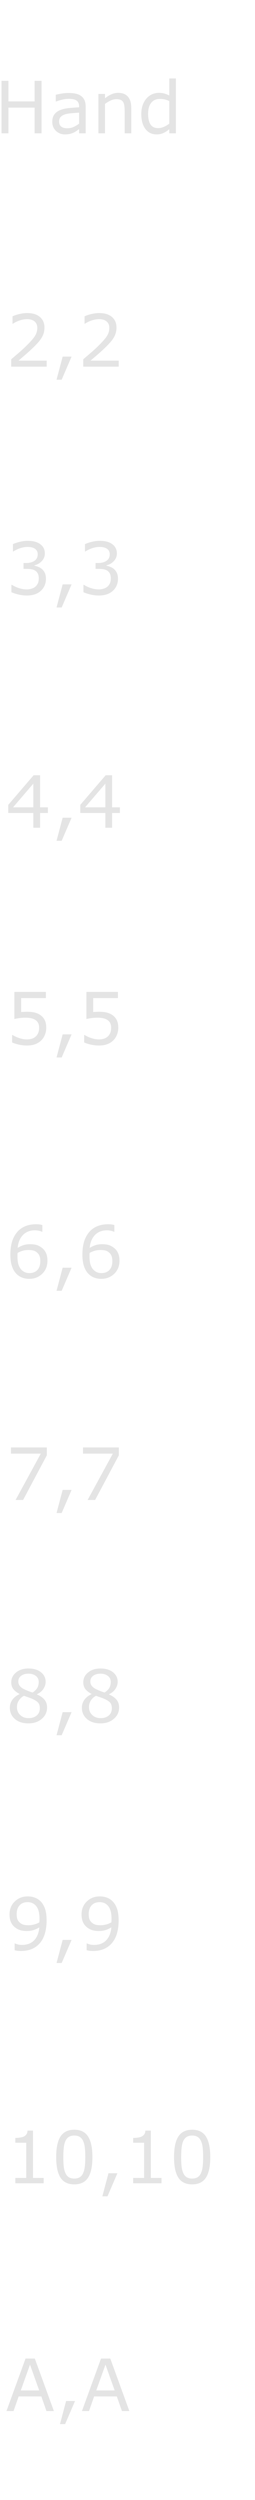 <?xml version="1.0" encoding="UTF-8"?>
<svg width="46px" height="450px" viewBox="0 0 46 450" version="1.1" xmlns="http://www.w3.org/2000/svg" xmlns:xlink="http://www.w3.org/1999/xlink">
    <!-- Generator: Sketch 49.1 (51147) - http://www.bohemiancoding.com/sketch -->
    <title>Pairs LHS Column</title>
    <desc>Created with Sketch.</desc>
    <defs></defs>
    <g id="Page-1" stroke="none" stroke-width="1" fill="none" fill-rule="evenodd">
        <g id="Pairs-Table" transform="translate(-1, 10)" fill="#E4E4E4">
            <g id="Group">
                <path d="M8.5,14 L7.243,14 L7.243,9.373 L2.526,9.373 L2.526,14 L1.27,14 L1.27,4.548 L2.526,4.548 L2.526,8.255 L7.243,8.255 L7.243,4.548 L8.5,4.548 L8.5,14 Z M16.453,14 L15.266,14 L15.266,13.245 C15.16,13.317 15.017,13.417 14.838,13.546 C14.658,13.675 14.483,13.778 14.314,13.854 C14.115,13.951 13.887,14.033 13.628,14.098 C13.37,14.164 13.068,14.197 12.721,14.197 C12.082,14.197 11.54,13.985 11.096,13.562 C10.651,13.139 10.429,12.599 10.429,11.943 C10.429,11.406 10.545,10.971 10.775,10.639 C11.006,10.307 11.335,10.045 11.762,9.855 C12.194,9.665 12.712,9.535 13.317,9.468 C13.923,9.4 14.572,9.349 15.266,9.315 L15.266,9.131 C15.266,8.861 15.219,8.636 15.123,8.458 C15.028,8.281 14.892,8.141 14.714,8.04 C14.545,7.942 14.341,7.877 14.104,7.843 C13.868,7.809 13.62,7.792 13.362,7.792 C13.049,7.792 12.7,7.833 12.314,7.916 C11.929,7.998 11.532,8.118 11.121,8.274 L11.058,8.274 L11.058,7.062 C11.29,6.999 11.627,6.929 12.067,6.853 C12.507,6.776 12.941,6.738 13.368,6.738 C13.868,6.738 14.302,6.78 14.673,6.862 C15.043,6.945 15.363,7.085 15.634,7.284 C15.901,7.479 16.104,7.731 16.244,8.04 C16.383,8.348 16.453,8.731 16.453,9.188 L16.453,14 Z M15.266,12.254 L15.266,10.28 C14.902,10.301 14.474,10.333 13.981,10.375 C13.488,10.418 13.097,10.479 12.81,10.56 C12.467,10.657 12.19,10.808 11.978,11.013 C11.766,11.219 11.661,11.501 11.661,11.861 C11.661,12.267 11.783,12.573 12.029,12.778 C12.274,12.983 12.649,13.086 13.152,13.086 C13.571,13.086 13.954,13.004 14.301,12.842 C14.648,12.679 14.97,12.483 15.266,12.254 Z M24.68,14 L23.486,14 L23.486,9.963 C23.486,9.637 23.467,9.331 23.429,9.046 C23.391,8.76 23.321,8.537 23.22,8.376 C23.114,8.198 22.962,8.066 22.763,7.979 C22.564,7.892 22.306,7.849 21.988,7.849 C21.662,7.849 21.322,7.93 20.966,8.09 C20.611,8.251 20.27,8.456 19.944,8.706 L19.944,14 L18.751,14 L18.751,6.91 L19.944,6.91 L19.944,7.697 C20.317,7.388 20.702,7.147 21.1,6.973 C21.497,6.8 21.906,6.713 22.325,6.713 C23.091,6.713 23.675,6.944 24.077,7.405 C24.479,7.866 24.68,8.53 24.68,9.398 L24.68,14 Z M32.729,14 L31.535,14 L31.535,13.257 C31.192,13.554 30.835,13.784 30.462,13.949 C30.09,14.114 29.686,14.197 29.25,14.197 C28.404,14.197 27.732,13.871 27.235,13.219 C26.737,12.568 26.489,11.664 26.489,10.509 C26.489,9.908 26.574,9.373 26.746,8.903 C26.917,8.433 27.149,8.033 27.441,7.703 C27.729,7.382 28.064,7.136 28.447,6.967 C28.83,6.798 29.227,6.713 29.637,6.713 C30.01,6.713 30.34,6.752 30.627,6.83 C30.915,6.909 31.218,7.03 31.535,7.195 L31.535,4.123 L32.729,4.123 L32.729,14 Z M31.535,12.254 L31.535,8.186 C31.214,8.042 30.926,7.942 30.672,7.887 C30.418,7.832 30.141,7.805 29.84,7.805 C29.172,7.805 28.651,8.037 28.279,8.503 C27.906,8.968 27.72,9.629 27.72,10.483 C27.72,11.326 27.864,11.966 28.152,12.404 C28.44,12.842 28.901,13.061 29.536,13.061 C29.874,13.061 30.217,12.985 30.564,12.835 C30.911,12.685 31.235,12.491 31.535,12.254 Z" id="Hand"></path>
                <g id="Group-39" transform="translate(2, 40)">
                    <path d="M7.42,16 L1.022,16 L1.022,14.673 C1.466,14.292 1.912,13.912 2.358,13.531 C2.805,13.15 3.22,12.771 3.605,12.395 C4.418,11.607 4.974,10.982 5.275,10.519 C5.575,10.055 5.726,9.555 5.726,9.018 C5.726,8.527 5.564,8.143 5.24,7.865 C4.916,7.588 4.465,7.45 3.885,7.45 C3.5,7.45 3.083,7.517 2.634,7.653 C2.186,7.788 1.748,7.996 1.32,8.275 L1.257,8.275 L1.257,6.942 C1.557,6.794 1.958,6.658 2.46,6.536 C2.961,6.413 3.447,6.352 3.917,6.352 C4.886,6.352 5.645,6.585 6.195,7.053 C6.745,7.521 7.021,8.154 7.021,8.954 C7.021,9.314 6.975,9.649 6.884,9.96 C6.793,10.271 6.659,10.566 6.481,10.846 C6.316,11.108 6.122,11.366 5.9,11.62 C5.678,11.874 5.408,12.155 5.091,12.464 C4.638,12.909 4.17,13.339 3.688,13.756 C3.206,14.173 2.755,14.559 2.336,14.915 L7.42,14.915 L7.42,16 Z M11.915,14.191 L10.125,18.349 L9.198,18.349 L10.302,14.191 L11.915,14.191 Z M20.414,16 L14.016,16 L14.016,14.673 C14.46,14.292 14.905,13.912 15.352,13.531 C15.798,13.15 16.214,12.771 16.599,12.395 C17.412,11.607 17.968,10.982 18.269,10.519 C18.569,10.055 18.719,9.555 18.719,9.018 C18.719,8.527 18.557,8.143 18.234,7.865 C17.91,7.588 17.458,7.45 16.878,7.45 C16.493,7.45 16.076,7.517 15.628,7.653 C15.179,7.788 14.741,7.996 14.314,8.275 L14.25,8.275 L14.25,6.942 C14.551,6.794 14.952,6.658 15.453,6.536 C15.955,6.413 16.44,6.352 16.91,6.352 C17.879,6.352 18.639,6.585 19.189,7.053 C19.739,7.521 20.014,8.154 20.014,8.954 C20.014,9.314 19.969,9.649 19.878,9.96 C19.787,10.271 19.652,10.566 19.475,10.846 C19.31,11.108 19.116,11.366 18.894,11.62 C18.672,11.874 18.402,12.155 18.084,12.464 C17.632,12.909 17.164,13.339 16.682,13.756 C16.199,14.173 15.749,14.559 15.33,14.915 L20.414,14.915 L20.414,16 Z" id="2,2"></path>
                </g>
                <g id="Group-39" transform="translate(2, 81)">
                    <path d="M6.589,11.449 C6.792,11.631 6.959,11.859 7.09,12.134 C7.222,12.409 7.287,12.765 7.287,13.201 C7.287,13.632 7.209,14.028 7.052,14.388 C6.896,14.747 6.676,15.061 6.392,15.327 C6.075,15.623 5.701,15.842 5.272,15.984 C4.842,16.126 4.371,16.197 3.859,16.197 C3.335,16.197 2.818,16.134 2.311,16.01 C1.803,15.885 1.386,15.748 1.06,15.6 L1.06,14.273 L1.155,14.273 C1.515,14.51 1.938,14.707 2.425,14.864 C2.911,15.02 3.381,15.099 3.834,15.099 C4.101,15.099 4.384,15.054 4.685,14.965 C4.985,14.876 5.228,14.745 5.415,14.572 C5.609,14.386 5.754,14.18 5.849,13.956 C5.945,13.732 5.992,13.448 5.992,13.105 C5.992,12.767 5.938,12.487 5.83,12.264 C5.722,12.042 5.573,11.868 5.383,11.741 C5.192,11.61 4.962,11.52 4.691,11.471 C4.42,11.422 4.128,11.398 3.815,11.398 L3.244,11.398 L3.244,10.344 L3.688,10.344 C4.331,10.344 4.844,10.21 5.227,9.941 C5.61,9.672 5.802,9.28 5.802,8.764 C5.802,8.535 5.753,8.335 5.656,8.164 C5.558,7.992 5.423,7.852 5.25,7.742 C5.068,7.632 4.873,7.556 4.666,7.513 C4.458,7.471 4.223,7.45 3.961,7.45 C3.559,7.45 3.132,7.522 2.679,7.666 C2.226,7.809 1.799,8.013 1.396,8.275 L1.333,8.275 L1.333,6.948 C1.633,6.8 2.034,6.664 2.536,6.539 C3.037,6.414 3.523,6.352 3.993,6.352 C4.454,6.352 4.86,6.394 5.211,6.479 C5.563,6.563 5.88,6.699 6.164,6.885 C6.468,7.088 6.699,7.333 6.855,7.621 C7.012,7.909 7.09,8.245 7.09,8.63 C7.09,9.155 6.905,9.613 6.535,10.005 C6.165,10.396 5.728,10.643 5.224,10.744 L5.224,10.833 C5.427,10.867 5.66,10.938 5.922,11.046 C6.185,11.154 6.407,11.288 6.589,11.449 Z M11.915,14.191 L10.125,18.349 L9.198,18.349 L10.302,14.191 L11.915,14.191 Z M19.583,11.449 C19.786,11.631 19.953,11.859 20.084,12.134 C20.215,12.409 20.281,12.765 20.281,13.201 C20.281,13.632 20.202,14.028 20.046,14.388 C19.889,14.747 19.669,15.061 19.386,15.327 C19.068,15.623 18.695,15.842 18.265,15.984 C17.836,16.126 17.365,16.197 16.853,16.197 C16.328,16.197 15.812,16.134 15.304,16.01 C14.796,15.885 14.38,15.748 14.054,15.6 L14.054,14.273 L14.149,14.273 C14.509,14.51 14.932,14.707 15.418,14.864 C15.905,15.02 16.375,15.099 16.828,15.099 C17.094,15.099 17.378,15.054 17.678,14.965 C17.979,14.876 18.222,14.745 18.408,14.572 C18.603,14.386 18.748,14.18 18.843,13.956 C18.938,13.732 18.986,13.448 18.986,13.105 C18.986,12.767 18.932,12.487 18.824,12.264 C18.716,12.042 18.567,11.868 18.376,11.741 C18.186,11.61 17.955,11.52 17.685,11.471 C17.414,11.422 17.122,11.398 16.809,11.398 L16.237,11.398 L16.237,10.344 L16.682,10.344 C17.325,10.344 17.838,10.21 18.221,9.941 C18.604,9.672 18.795,9.28 18.795,8.764 C18.795,8.535 18.747,8.335 18.649,8.164 C18.552,7.992 18.417,7.852 18.243,7.742 C18.061,7.632 17.867,7.556 17.659,7.513 C17.452,7.471 17.217,7.45 16.955,7.45 C16.553,7.45 16.125,7.522 15.672,7.666 C15.22,7.809 14.792,8.013 14.39,8.275 L14.327,8.275 L14.327,6.948 C14.627,6.8 15.028,6.664 15.53,6.539 C16.031,6.414 16.517,6.352 16.986,6.352 C17.448,6.352 17.854,6.394 18.205,6.479 C18.556,6.563 18.874,6.699 19.157,6.885 C19.462,7.088 19.693,7.333 19.849,7.621 C20.006,7.909 20.084,8.245 20.084,8.63 C20.084,9.155 19.899,9.613 19.529,10.005 C19.158,10.396 18.721,10.643 18.218,10.744 L18.218,10.833 C18.421,10.867 18.654,10.938 18.916,11.046 C19.178,11.154 19.401,11.288 19.583,11.449 Z" id="3,3"></path>
                    <path d="M7.636,55.34 L6.233,55.34 L6.233,58 L5.015,58 L5.015,55.34 L0.489,55.34 L0.489,53.88 L5.065,48.548 L6.233,48.548 L6.233,54.325 L7.636,54.325 L7.636,55.34 Z M5.015,54.325 L5.015,50.059 L1.352,54.325 L5.015,54.325 Z M11.915,56.191 L10.125,60.349 L9.198,60.349 L10.302,56.191 L11.915,56.191 Z M20.63,55.34 L19.227,55.34 L19.227,58 L18.008,58 L18.008,55.34 L13.482,55.34 L13.482,53.88 L18.059,48.548 L19.227,48.548 L19.227,54.325 L20.63,54.325 L20.63,55.34 Z M18.008,54.325 L18.008,50.059 L14.346,54.325 L18.008,54.325 Z" id="4,4"></path>
                    <path d="M7.344,93.998 C7.344,94.438 7.264,94.859 7.103,95.261 C6.942,95.663 6.722,96.001 6.443,96.276 C6.138,96.573 5.775,96.8 5.354,96.959 C4.933,97.117 4.445,97.197 3.891,97.197 C3.375,97.197 2.878,97.143 2.399,97.035 C1.921,96.927 1.517,96.797 1.187,96.645 L1.187,95.305 L1.276,95.305 C1.623,95.525 2.029,95.712 2.495,95.867 C2.96,96.021 3.417,96.099 3.866,96.099 C4.166,96.099 4.457,96.056 4.739,95.972 C5.02,95.887 5.271,95.739 5.491,95.527 C5.677,95.345 5.818,95.127 5.913,94.874 C6.008,94.62 6.056,94.326 6.056,93.991 C6.056,93.665 6,93.39 5.887,93.166 C5.775,92.942 5.62,92.762 5.421,92.626 C5.201,92.466 4.933,92.352 4.618,92.287 C4.303,92.221 3.95,92.188 3.561,92.188 C3.189,92.188 2.83,92.214 2.485,92.265 C2.14,92.315 1.843,92.366 1.593,92.417 L1.593,87.548 L7.281,87.548 L7.281,88.659 L2.818,88.659 L2.818,91.173 C3,91.156 3.187,91.143 3.377,91.135 C3.567,91.126 3.732,91.122 3.872,91.122 C4.384,91.122 4.833,91.165 5.218,91.252 C5.603,91.339 5.956,91.492 6.278,91.712 C6.616,91.945 6.879,92.246 7.065,92.614 C7.251,92.982 7.344,93.443 7.344,93.998 Z M11.915,95.191 L10.125,99.349 L9.198,99.349 L10.302,95.191 L11.915,95.191 Z M20.338,93.998 C20.338,94.438 20.257,94.859 20.097,95.261 C19.936,95.663 19.716,96.001 19.437,96.276 C19.132,96.573 18.769,96.8 18.348,96.959 C17.927,97.117 17.439,97.197 16.885,97.197 C16.368,97.197 15.871,97.143 15.393,97.035 C14.915,96.927 14.511,96.797 14.181,96.645 L14.181,95.305 L14.27,95.305 C14.617,95.525 15.023,95.712 15.488,95.867 C15.954,96.021 16.411,96.099 16.859,96.099 C17.16,96.099 17.451,96.056 17.732,95.972 C18.014,95.887 18.264,95.739 18.484,95.527 C18.671,95.345 18.811,95.127 18.906,94.874 C19.002,94.62 19.049,94.326 19.049,93.991 C19.049,93.665 18.993,93.39 18.881,93.166 C18.769,92.942 18.613,92.762 18.415,92.626 C18.194,92.466 17.927,92.352 17.612,92.287 C17.296,92.221 16.944,92.188 16.555,92.188 C16.182,92.188 15.824,92.214 15.479,92.265 C15.134,92.315 14.837,92.366 14.587,92.417 L14.587,87.548 L20.274,87.548 L20.274,88.659 L15.812,88.659 L15.812,91.173 C15.994,91.156 16.18,91.143 16.371,91.135 C16.561,91.126 16.726,91.122 16.866,91.122 C17.378,91.122 17.826,91.165 18.211,91.252 C18.597,91.339 18.95,91.492 19.271,91.712 C19.61,91.945 19.872,92.246 20.059,92.614 C20.245,92.982 20.338,93.443 20.338,93.998 Z" id="5,5"></path>
                    <path d="M7.56,135.934 C7.56,136.895 7.244,137.679 6.611,138.286 C5.978,138.893 5.203,139.197 4.285,139.197 C3.819,139.197 3.396,139.125 3.015,138.981 C2.634,138.837 2.298,138.623 2.006,138.34 C1.642,137.989 1.362,137.523 1.165,136.943 C0.968,136.364 0.87,135.665 0.87,134.849 C0.87,134.011 0.96,133.268 1.139,132.621 C1.319,131.973 1.606,131.398 2,130.894 C2.372,130.416 2.852,130.042 3.44,129.774 C4.029,129.505 4.714,129.371 5.497,129.371 C5.747,129.371 5.956,129.381 6.125,129.402 C6.295,129.424 6.466,129.462 6.64,129.517 L6.64,130.729 L6.576,130.729 C6.458,130.666 6.279,130.605 6.04,130.548 C5.801,130.491 5.556,130.462 5.307,130.462 C4.397,130.462 3.671,130.747 3.129,131.316 C2.588,131.885 2.272,132.654 2.184,133.624 C2.539,133.408 2.889,133.244 3.234,133.132 C3.579,133.019 3.978,132.963 4.431,132.963 C4.833,132.963 5.187,133 5.494,133.074 C5.801,133.149 6.115,133.298 6.437,133.522 C6.809,133.78 7.089,134.106 7.278,134.5 C7.466,134.893 7.56,135.371 7.56,135.934 Z M6.271,135.985 C6.271,135.591 6.213,135.265 6.097,135.007 C5.981,134.749 5.789,134.525 5.522,134.334 C5.328,134.199 5.112,134.11 4.875,134.068 C4.638,134.026 4.39,134.004 4.132,134.004 C3.773,134.004 3.438,134.047 3.129,134.131 C2.82,134.216 2.503,134.347 2.177,134.525 C2.169,134.618 2.162,134.708 2.158,134.795 C2.154,134.881 2.152,134.99 2.152,135.122 C2.152,135.79 2.221,136.318 2.358,136.705 C2.496,137.093 2.685,137.398 2.926,137.623 C3.121,137.809 3.331,137.945 3.558,138.032 C3.784,138.119 4.031,138.162 4.297,138.162 C4.911,138.162 5.393,137.975 5.745,137.6 C6.096,137.226 6.271,136.687 6.271,135.985 Z M11.915,137.191 L10.125,141.349 L9.198,141.349 L10.302,137.191 L11.915,137.191 Z M20.554,135.934 C20.554,136.895 20.237,137.679 19.605,138.286 C18.972,138.893 18.197,139.197 17.278,139.197 C16.813,139.197 16.39,139.125 16.009,138.981 C15.628,138.837 15.292,138.623 15,138.34 C14.636,137.989 14.355,137.523 14.158,136.943 C13.962,136.364 13.863,135.665 13.863,134.849 C13.863,134.011 13.953,133.268 14.133,132.621 C14.313,131.973 14.6,131.398 14.993,130.894 C15.366,130.416 15.846,130.042 16.434,129.774 C17.022,129.505 17.708,129.371 18.491,129.371 C18.74,129.371 18.95,129.381 19.119,129.402 C19.288,129.424 19.46,129.462 19.633,129.517 L19.633,130.729 L19.57,130.729 C19.451,130.666 19.273,130.605 19.033,130.548 C18.794,130.491 18.55,130.462 18.3,130.462 C17.39,130.462 16.665,130.747 16.123,131.316 C15.581,131.885 15.266,132.654 15.177,133.624 C15.533,133.408 15.883,133.244 16.228,133.132 C16.573,133.019 16.972,132.963 17.424,132.963 C17.826,132.963 18.181,133 18.488,133.074 C18.794,133.149 19.109,133.298 19.43,133.522 C19.803,133.78 20.083,134.106 20.271,134.5 C20.46,134.893 20.554,135.371 20.554,135.934 Z M19.265,135.985 C19.265,135.591 19.207,135.265 19.091,135.007 C18.974,134.749 18.783,134.525 18.516,134.334 C18.321,134.199 18.106,134.11 17.869,134.068 C17.632,134.026 17.384,134.004 17.126,134.004 C16.766,134.004 16.432,134.047 16.123,134.131 C15.814,134.216 15.497,134.347 15.171,134.525 C15.162,134.618 15.156,134.708 15.152,134.795 C15.148,134.881 15.146,134.99 15.146,135.122 C15.146,135.79 15.214,136.318 15.352,136.705 C15.489,137.093 15.679,137.398 15.92,137.623 C16.115,137.809 16.325,137.945 16.552,138.032 C16.778,138.119 17.024,138.162 17.291,138.162 C17.905,138.162 18.387,137.975 18.738,137.6 C19.09,137.226 19.265,136.687 19.265,135.985 Z" id="6,6"></path>
                    <path d="M7.446,170.964 L3.167,179 L1.809,179 L6.36,170.659 L0.978,170.659 L0.978,169.548 L7.446,169.548 L7.446,170.964 Z M11.915,177.191 L10.125,181.349 L9.198,181.349 L10.302,177.191 L11.915,177.191 Z M20.439,170.964 L16.161,179 L14.803,179 L19.354,170.659 L13.971,170.659 L13.971,169.548 L20.439,169.548 L20.439,170.964 Z" id="7,7"></path>
                    <path d="M7.49,216.366 C7.49,217.182 7.172,217.862 6.535,218.403 C5.898,218.945 5.097,219.216 4.132,219.216 C3.108,219.216 2.293,218.951 1.685,218.422 C1.078,217.893 0.774,217.216 0.774,216.391 C0.774,215.866 0.927,215.391 1.231,214.966 C1.536,214.541 1.966,214.203 2.52,213.954 L2.52,213.916 C2.012,213.645 1.637,213.348 1.393,213.027 C1.15,212.705 1.028,212.303 1.028,211.821 C1.028,211.11 1.32,210.517 1.904,210.043 C2.488,209.569 3.231,209.333 4.132,209.333 C5.076,209.333 5.829,209.559 6.392,210.012 C6.955,210.465 7.236,211.04 7.236,211.738 C7.236,212.166 7.103,212.586 6.836,212.998 C6.57,213.411 6.178,213.734 5.662,213.966 L5.662,214.004 C6.255,214.258 6.707,214.571 7.021,214.944 C7.334,215.316 7.49,215.79 7.49,216.366 Z M5.986,211.751 C5.986,211.298 5.811,210.937 5.462,210.669 C5.113,210.4 4.668,210.266 4.126,210.266 C3.593,210.266 3.156,210.393 2.815,210.646 C2.475,210.9 2.304,211.243 2.304,211.675 C2.304,211.979 2.39,212.243 2.561,212.465 C2.733,212.687 2.992,212.885 3.339,213.059 C3.495,213.135 3.721,213.234 4.015,213.357 C4.309,213.48 4.596,213.581 4.875,213.662 C5.294,213.382 5.584,213.092 5.745,212.792 C5.905,212.492 5.986,212.145 5.986,211.751 Z M6.183,216.486 C6.183,216.097 6.097,215.785 5.926,215.55 C5.754,215.315 5.419,215.079 4.919,214.842 C4.721,214.749 4.503,214.662 4.266,214.582 C4.029,214.502 3.713,214.389 3.32,214.246 C2.939,214.453 2.633,214.734 2.403,215.09 C2.172,215.445 2.057,215.847 2.057,216.296 C2.057,216.867 2.253,217.339 2.647,217.711 C3.041,218.084 3.54,218.27 4.145,218.27 C4.763,218.27 5.257,218.111 5.627,217.794 C5.997,217.477 6.183,217.041 6.183,216.486 Z M11.915,217.191 L10.125,221.349 L9.198,221.349 L10.302,217.191 L11.915,217.191 Z M20.484,216.366 C20.484,217.182 20.165,217.862 19.529,218.403 C18.892,218.945 18.091,219.216 17.126,219.216 C16.102,219.216 15.286,218.951 14.679,218.422 C14.072,217.893 13.768,217.216 13.768,216.391 C13.768,215.866 13.92,215.391 14.225,214.966 C14.53,214.541 14.959,214.203 15.514,213.954 L15.514,213.916 C15.006,213.645 14.63,213.348 14.387,213.027 C14.144,212.705 14.022,212.303 14.022,211.821 C14.022,211.11 14.314,210.517 14.898,210.043 C15.482,209.569 16.225,209.333 17.126,209.333 C18.07,209.333 18.823,209.559 19.386,210.012 C19.949,210.465 20.23,211.04 20.23,211.738 C20.23,212.166 20.097,212.586 19.83,212.998 C19.563,213.411 19.172,213.734 18.656,213.966 L18.656,214.004 C19.248,214.258 19.701,214.571 20.014,214.944 C20.327,215.316 20.484,215.79 20.484,216.366 Z M18.979,211.751 C18.979,211.298 18.805,210.937 18.456,210.669 C18.107,210.4 17.661,210.266 17.12,210.266 C16.586,210.266 16.149,210.393 15.809,210.646 C15.468,210.9 15.298,211.243 15.298,211.675 C15.298,211.979 15.384,212.243 15.555,212.465 C15.726,212.687 15.986,212.885 16.333,213.059 C16.489,213.135 16.714,213.234 17.009,213.357 C17.303,213.48 17.589,213.581 17.869,213.662 C18.288,213.382 18.577,213.092 18.738,212.792 C18.899,212.492 18.979,212.145 18.979,211.751 Z M19.176,216.486 C19.176,216.097 19.091,215.785 18.919,215.55 C18.748,215.315 18.412,215.079 17.913,214.842 C17.714,214.749 17.496,214.662 17.259,214.582 C17.022,214.502 16.707,214.389 16.313,214.246 C15.933,214.453 15.627,214.734 15.396,215.09 C15.166,215.445 15.05,215.847 15.05,216.296 C15.05,216.867 15.247,217.339 15.641,217.711 C16.034,218.084 16.534,218.27 17.139,218.27 C17.757,218.27 18.251,218.111 18.621,217.794 C18.991,217.477 19.176,217.041 19.176,216.486 Z" id="8,8"></path>
                    <path d="M7.408,254.706 C7.408,255.531 7.314,256.28 7.125,256.953 C6.937,257.626 6.652,258.199 6.271,258.673 C5.886,259.156 5.404,259.528 4.824,259.791 C4.244,260.053 3.563,260.184 2.78,260.184 C2.56,260.184 2.353,260.172 2.158,260.149 C1.964,260.126 1.79,260.089 1.638,260.038 L1.638,258.826 L1.701,258.826 C1.824,258.889 1.997,258.949 2.222,259.007 C2.446,259.064 2.696,259.092 2.971,259.092 C3.906,259.092 4.639,258.812 5.17,258.251 C5.701,257.691 6.009,256.917 6.094,255.931 C5.7,256.168 5.33,256.337 4.983,256.439 C4.636,256.541 4.257,256.591 3.847,256.591 C3.457,256.591 3.105,256.553 2.79,256.477 C2.475,256.401 2.158,256.253 1.841,256.033 C1.468,255.775 1.188,255.447 1,255.049 C0.811,254.651 0.717,254.175 0.717,253.621 C0.717,252.656 1.035,251.871 1.669,251.266 C2.304,250.66 3.079,250.358 3.993,250.358 C4.45,250.358 4.873,250.429 5.262,250.571 C5.652,250.712 5.992,250.925 6.284,251.208 C6.644,251.56 6.921,252.011 7.116,252.564 C7.31,253.116 7.408,253.83 7.408,254.706 Z M6.125,254.433 C6.125,253.777 6.058,253.25 5.922,252.853 C5.787,252.455 5.601,252.146 5.364,251.926 C5.165,251.735 4.951,251.599 4.723,251.516 C4.494,251.434 4.247,251.393 3.98,251.393 C3.371,251.393 2.889,251.583 2.536,251.964 C2.183,252.345 2.006,252.88 2.006,253.57 C2.006,253.972 2.063,254.3 2.177,254.554 C2.292,254.808 2.484,255.03 2.755,255.22 C2.945,255.351 3.155,255.439 3.383,255.484 C3.612,255.528 3.866,255.55 4.145,255.55 C4.475,255.55 4.809,255.506 5.148,255.417 C5.486,255.328 5.804,255.199 6.1,255.03 C6.104,254.941 6.11,254.853 6.116,254.766 C6.122,254.68 6.125,254.569 6.125,254.433 Z M11.915,258.191 L10.125,262.349 L9.198,262.349 L10.302,258.191 L11.915,258.191 Z M20.401,254.706 C20.401,255.531 20.307,256.28 20.119,256.953 C19.931,257.626 19.646,258.199 19.265,258.673 C18.88,259.156 18.398,259.528 17.818,259.791 C17.238,260.053 16.557,260.184 15.774,260.184 C15.554,260.184 15.347,260.172 15.152,260.149 C14.957,260.126 14.784,260.089 14.631,260.038 L14.631,258.826 L14.695,258.826 C14.818,258.889 14.991,258.949 15.215,259.007 C15.44,259.064 15.689,259.092 15.964,259.092 C16.9,259.092 17.633,258.812 18.164,258.251 C18.695,257.691 19.003,256.917 19.087,255.931 C18.694,256.168 18.324,256.337 17.977,256.439 C17.63,256.541 17.251,256.591 16.84,256.591 C16.451,256.591 16.099,256.553 15.783,256.477 C15.468,256.401 15.152,256.253 14.834,256.033 C14.462,255.775 14.182,255.447 13.993,255.049 C13.805,254.651 13.711,254.175 13.711,253.621 C13.711,252.656 14.028,251.871 14.663,251.266 C15.298,250.66 16.072,250.358 16.986,250.358 C17.443,250.358 17.867,250.429 18.256,250.571 C18.645,250.712 18.986,250.925 19.278,251.208 C19.638,251.56 19.915,252.011 20.109,252.564 C20.304,253.116 20.401,253.83 20.401,254.706 Z M19.119,254.433 C19.119,253.777 19.051,253.25 18.916,252.853 C18.781,252.455 18.594,252.146 18.357,251.926 C18.159,251.735 17.945,251.599 17.716,251.516 C17.488,251.434 17.24,251.393 16.974,251.393 C16.364,251.393 15.883,251.583 15.53,251.964 C15.176,252.345 15,252.88 15,253.57 C15,253.972 15.057,254.3 15.171,254.554 C15.285,254.808 15.478,255.03 15.749,255.22 C15.939,255.351 16.148,255.439 16.377,255.484 C16.605,255.528 16.859,255.55 17.139,255.55 C17.469,255.55 17.803,255.506 18.142,255.417 C18.48,255.328 18.798,255.199 19.094,255.03 C19.098,254.941 19.103,254.853 19.11,254.766 C19.116,254.68 19.119,254.569 19.119,254.433 Z" id="9,9"></path>
                    <path d="M6.881,302 L1.765,302 L1.765,301.035 L3.732,301.035 L3.732,294.7 L1.765,294.7 L1.765,293.837 C2.031,293.837 2.317,293.815 2.622,293.77 C2.926,293.726 3.157,293.661 3.313,293.577 C3.508,293.471 3.662,293.337 3.774,293.174 C3.886,293.011 3.95,292.792 3.967,292.517 L4.951,292.517 L4.951,301.035 L6.881,301.035 L6.881,302 Z M15.672,297.271 C15.672,298.968 15.407,300.213 14.876,301.007 C14.345,301.8 13.521,302.197 12.403,302.197 C11.269,302.197 10.441,301.795 9.918,300.991 C9.396,300.187 9.134,298.951 9.134,297.284 C9.134,295.604 9.399,294.363 9.928,293.561 C10.457,292.759 11.282,292.358 12.403,292.358 C13.537,292.358 14.366,292.765 14.888,293.58 C15.411,294.394 15.672,295.625 15.672,297.271 Z M14.003,300.153 C14.151,299.81 14.252,299.407 14.304,298.944 C14.357,298.48 14.384,297.923 14.384,297.271 C14.384,296.628 14.357,296.069 14.304,295.595 C14.252,295.121 14.149,294.719 13.997,294.389 C13.848,294.063 13.646,293.818 13.39,293.653 C13.134,293.488 12.805,293.405 12.403,293.405 C12.006,293.405 11.677,293.488 11.416,293.653 C11.156,293.818 10.95,294.068 10.797,294.402 C10.653,294.715 10.555,295.123 10.502,295.627 C10.449,296.131 10.423,296.683 10.423,297.284 C10.423,297.944 10.446,298.496 10.493,298.94 C10.539,299.385 10.639,299.783 10.791,300.134 C10.931,300.464 11.128,300.716 11.385,300.889 C11.641,301.063 11.98,301.149 12.403,301.149 C12.801,301.149 13.131,301.067 13.394,300.902 C13.656,300.737 13.859,300.487 14.003,300.153 Z M20.179,300.191 L18.389,304.349 L17.462,304.349 L18.567,300.191 L20.179,300.191 Z M28.139,302 L23.023,302 L23.023,301.035 L24.991,301.035 L24.991,294.7 L23.023,294.7 L23.023,293.837 C23.29,293.837 23.575,293.815 23.88,293.77 C24.185,293.726 24.415,293.661 24.572,293.577 C24.766,293.471 24.92,293.337 25.032,293.174 C25.144,293.011 25.209,292.792 25.226,292.517 L26.209,292.517 L26.209,301.035 L28.139,301.035 L28.139,302 Z M36.931,297.271 C36.931,298.968 36.665,300.213 36.134,301.007 C35.603,301.8 34.779,302.197 33.662,302.197 C32.528,302.197 31.699,301.795 31.177,300.991 C30.654,300.187 30.393,298.951 30.393,297.284 C30.393,295.604 30.657,294.363 31.186,293.561 C31.715,292.759 32.54,292.358 33.662,292.358 C34.796,292.358 35.624,292.765 36.147,293.58 C36.669,294.394 36.931,295.625 36.931,297.271 Z M35.261,300.153 C35.409,299.81 35.51,299.407 35.563,298.944 C35.616,298.48 35.642,297.923 35.642,297.271 C35.642,296.628 35.616,296.069 35.563,295.595 C35.51,295.121 35.407,294.719 35.255,294.389 C35.107,294.063 34.905,293.818 34.649,293.653 C34.393,293.488 34.064,293.405 33.662,293.405 C33.264,293.405 32.935,293.488 32.675,293.653 C32.414,293.818 32.208,294.068 32.056,294.402 C31.912,294.715 31.813,295.123 31.76,295.627 C31.708,296.131 31.681,296.683 31.681,297.284 C31.681,297.944 31.704,298.496 31.751,298.94 C31.798,299.385 31.897,299.783 32.049,300.134 C32.189,300.464 32.387,300.716 32.643,300.889 C32.899,301.063 33.238,301.149 33.662,301.149 C34.059,301.149 34.389,301.067 34.652,300.902 C34.914,300.737 35.117,300.487 35.261,300.153 Z" id="10,10"></path>
                    <path d="M8.722,343 L7.382,343 L6.456,340.366 L2.368,340.366 L1.441,343 L0.165,343 L3.605,333.548 L5.281,333.548 L8.722,343 Z M6.068,339.287 L4.412,334.646 L2.749,339.287 L6.068,339.287 Z M12.537,341.191 L10.747,345.349 L9.82,345.349 L10.924,341.191 L12.537,341.191 Z M22.337,343 L20.998,343 L20.071,340.366 L15.983,340.366 L15.057,343 L13.781,343 L17.221,333.548 L18.897,333.548 L22.337,343 Z M19.684,339.287 L18.027,334.646 L16.364,339.287 L19.684,339.287 Z" id="A,A"></path>
                </g>
            </g>
        </g>
    </g>
</svg>